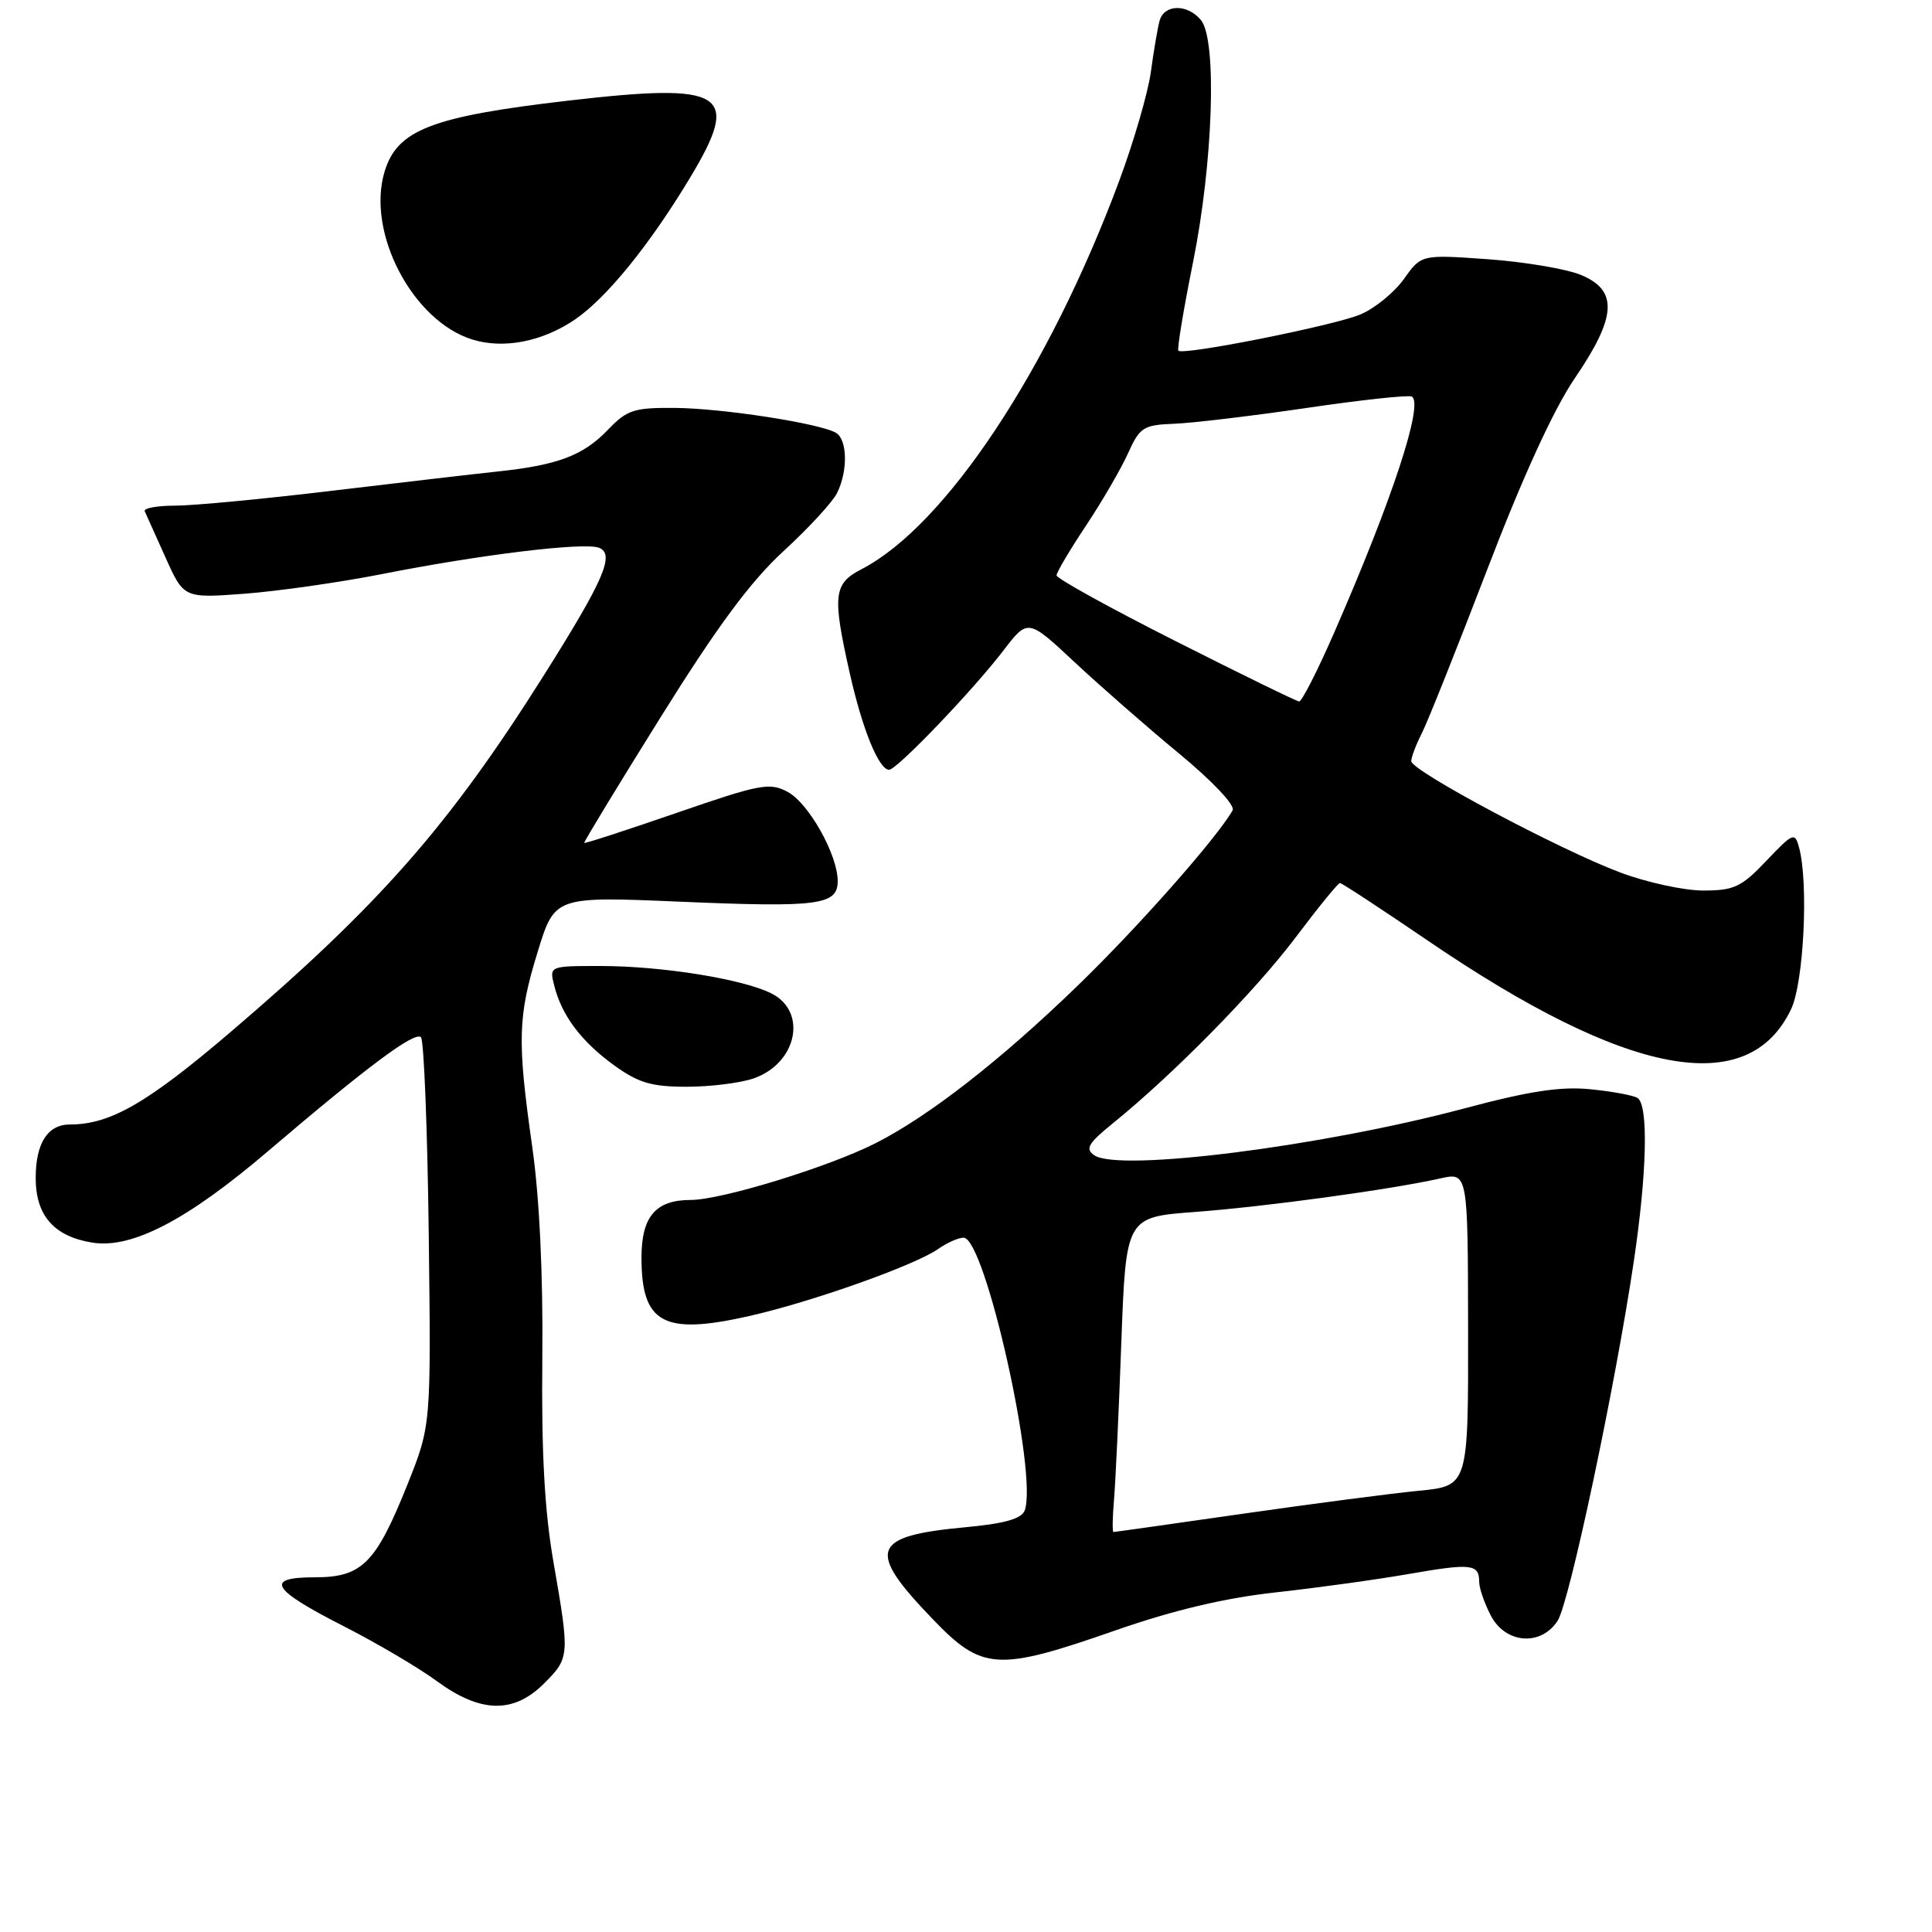 <?xml version="1.0" encoding="UTF-8" standalone="no"?>
<!DOCTYPE svg PUBLIC "-//W3C//DTD SVG 1.1//EN" "http://www.w3.org/Graphics/SVG/1.1/DTD/svg11.dtd" >
<svg xmlns="http://www.w3.org/2000/svg" xmlns:xlink="http://www.w3.org/1999/xlink" version="1.1" viewBox="0 0 256 256">
 <g >
 <path fill="currentColor"
d=" M 72.08 223.08 C 75.49 219.67 75.50 219.45 73.34 207.00 C 72.16 200.23 71.73 192.46 71.86 180.00 C 71.97 168.89 71.48 158.66 70.53 152.00 C 68.52 137.85 68.60 134.73 71.24 126.14 C 73.50 118.77 73.50 118.77 90.16 119.48 C 108.47 120.26 111.00 119.93 111.00 116.75 C 111.00 113.26 107.16 106.43 104.37 104.93 C 101.98 103.65 100.72 103.89 89.66 107.71 C 83.00 110.01 77.49 111.80 77.41 111.69 C 77.33 111.59 81.89 104.08 87.55 95.01 C 95.07 82.96 99.46 77.03 103.84 73.01 C 107.14 69.98 110.33 66.52 110.92 65.32 C 112.36 62.41 112.29 58.30 110.80 57.37 C 108.76 56.12 95.84 54.11 89.44 54.05 C 83.98 54.01 83.09 54.30 80.52 56.98 C 77.29 60.35 73.90 61.63 66.00 62.47 C 62.98 62.79 53.10 63.94 44.06 65.02 C 35.01 66.11 25.64 67.00 23.22 67.00 C 20.81 67.00 18.99 67.34 19.18 67.75 C 19.37 68.16 20.61 70.92 21.94 73.89 C 24.36 79.27 24.36 79.27 32.43 78.67 C 36.87 78.33 45.00 77.17 50.50 76.09 C 63.69 73.48 77.37 71.82 79.36 72.58 C 81.51 73.41 80.06 76.79 72.09 89.44 C 59.50 109.42 50.31 119.88 30.47 136.82 C 19.47 146.20 14.60 149.00 9.26 149.00 C 6.31 149.00 4.73 151.49 4.73 156.10 C 4.73 161.06 7.15 163.83 12.22 164.65 C 17.45 165.50 24.77 161.70 35.50 152.55 C 48.74 141.26 54.96 136.63 55.78 137.44 C 56.17 137.84 56.64 149.57 56.81 163.51 C 57.12 188.86 57.12 188.86 54.00 196.68 C 49.80 207.16 47.97 209.00 41.74 209.00 C 34.98 209.00 35.90 210.57 45.58 215.50 C 49.93 217.72 55.48 220.99 57.90 222.77 C 63.67 227.00 68.05 227.10 72.08 223.08 Z  M 147.82 216.03 C 155.50 213.35 162.31 211.74 169.04 211.00 C 174.50 210.40 182.45 209.30 186.73 208.55 C 194.96 207.12 196.00 207.23 196.00 209.61 C 196.00 210.43 196.69 212.43 197.53 214.05 C 199.47 217.81 204.19 218.18 206.40 214.75 C 207.96 212.31 214.01 183.78 216.47 167.26 C 218.24 155.41 218.45 146.39 216.97 145.48 C 216.41 145.14 213.60 144.61 210.72 144.33 C 206.80 143.94 202.63 144.57 194.00 146.88 C 175.13 151.91 148.27 155.32 145.00 153.08 C 143.76 152.23 144.18 151.50 147.50 148.81 C 155.50 142.33 166.31 131.33 171.65 124.25 C 174.65 120.26 177.31 117.00 177.55 117.00 C 177.78 117.00 183.05 120.45 189.24 124.67 C 215.65 142.67 231.65 145.68 237.33 133.72 C 239.01 130.18 239.66 117.05 238.39 112.31 C 237.83 110.24 237.60 110.33 234.05 114.06 C 230.75 117.54 229.77 118.00 225.68 118.00 C 223.13 118.00 218.18 116.92 214.69 115.61 C 206.58 112.56 187.00 102.13 187.00 100.86 C 187.00 100.33 187.62 98.69 188.38 97.20 C 189.14 95.72 193.04 85.95 197.05 75.50 C 201.78 63.16 205.85 54.27 208.66 50.13 C 214.22 41.98 214.43 38.50 209.51 36.44 C 207.59 35.64 202.04 34.70 197.17 34.35 C 188.33 33.72 188.33 33.72 186.02 36.98 C 184.74 38.76 182.15 40.88 180.25 41.67 C 176.72 43.15 156.79 47.12 156.14 46.47 C 155.95 46.28 156.82 41.03 158.07 34.81 C 160.75 21.56 161.29 5.26 159.13 2.66 C 157.33 0.49 154.26 0.54 153.65 2.75 C 153.39 3.71 152.87 6.75 152.50 9.50 C 152.13 12.25 150.23 18.77 148.29 24.00 C 138.96 49.05 125.27 69.67 114.16 75.42 C 110.43 77.34 110.27 78.86 112.62 89.30 C 114.28 96.67 116.46 102.00 117.81 102.00 C 118.83 102.00 128.89 91.51 132.93 86.23 C 136.20 81.96 136.20 81.96 142.38 87.73 C 145.77 90.90 152.02 96.37 156.26 99.87 C 160.69 103.53 163.69 106.72 163.33 107.37 C 161.22 111.07 150.76 122.91 142.71 130.69 C 132.53 140.54 123.05 147.92 116.00 151.49 C 109.75 154.65 95.58 159.00 91.52 159.00 C 86.88 159.00 85.00 161.20 85.00 166.64 C 85.00 175.37 87.90 176.95 99.24 174.39 C 107.60 172.50 121.20 167.67 124.32 165.49 C 125.49 164.67 127.00 164.00 127.68 164.00 C 130.53 164.00 137.57 195.47 135.77 200.16 C 135.35 201.25 133.08 201.89 127.99 202.36 C 115.42 203.53 114.75 205.35 123.53 214.48 C 130.16 221.39 132.10 221.51 147.82 216.03 Z  M 99.87 142.89 C 105.59 140.90 107.03 134.09 102.25 131.65 C 98.47 129.73 87.71 128.00 79.56 128.00 C 72.78 128.00 72.78 128.00 73.44 130.60 C 74.43 134.56 77.01 137.99 81.36 141.15 C 84.60 143.49 86.32 144.00 91.00 144.00 C 94.14 144.00 98.13 143.50 99.87 142.89 Z  M 76.21 42.32 C 80.38 39.47 86.09 32.43 91.43 23.56 C 98.24 12.24 96.17 10.92 75.33 13.33 C 57.17 15.44 52.62 17.20 50.95 22.77 C 48.54 30.83 54.67 42.53 62.59 44.99 C 66.74 46.28 71.92 45.26 76.21 42.32 Z  M 147.61 198.75 C 147.81 196.41 148.25 187.02 148.58 177.89 C 149.20 161.27 149.20 161.27 158.35 160.59 C 167.69 159.89 184.23 157.63 190.83 156.15 C 194.50 155.33 194.50 155.33 194.53 176.11 C 194.56 196.89 194.56 196.89 188.03 197.53 C 184.44 197.88 173.93 199.25 164.67 200.58 C 155.41 201.91 147.70 203.00 147.54 203.00 C 147.38 203.00 147.41 201.09 147.61 198.75 Z  M 155.75 84.94 C 147.09 80.57 140.00 76.65 140.00 76.24 C 140.00 75.83 141.76 72.87 143.90 69.65 C 146.04 66.43 148.55 62.11 149.47 60.06 C 151.03 56.61 151.50 56.31 155.58 56.15 C 158.00 56.06 165.93 55.11 173.18 54.05 C 180.43 52.98 186.69 52.31 187.08 52.55 C 188.66 53.52 184.49 66.19 176.82 83.75 C 174.60 88.84 172.49 92.98 172.14 92.95 C 171.79 92.92 164.41 89.32 155.75 84.94 Z "/>
</g>
</svg>
